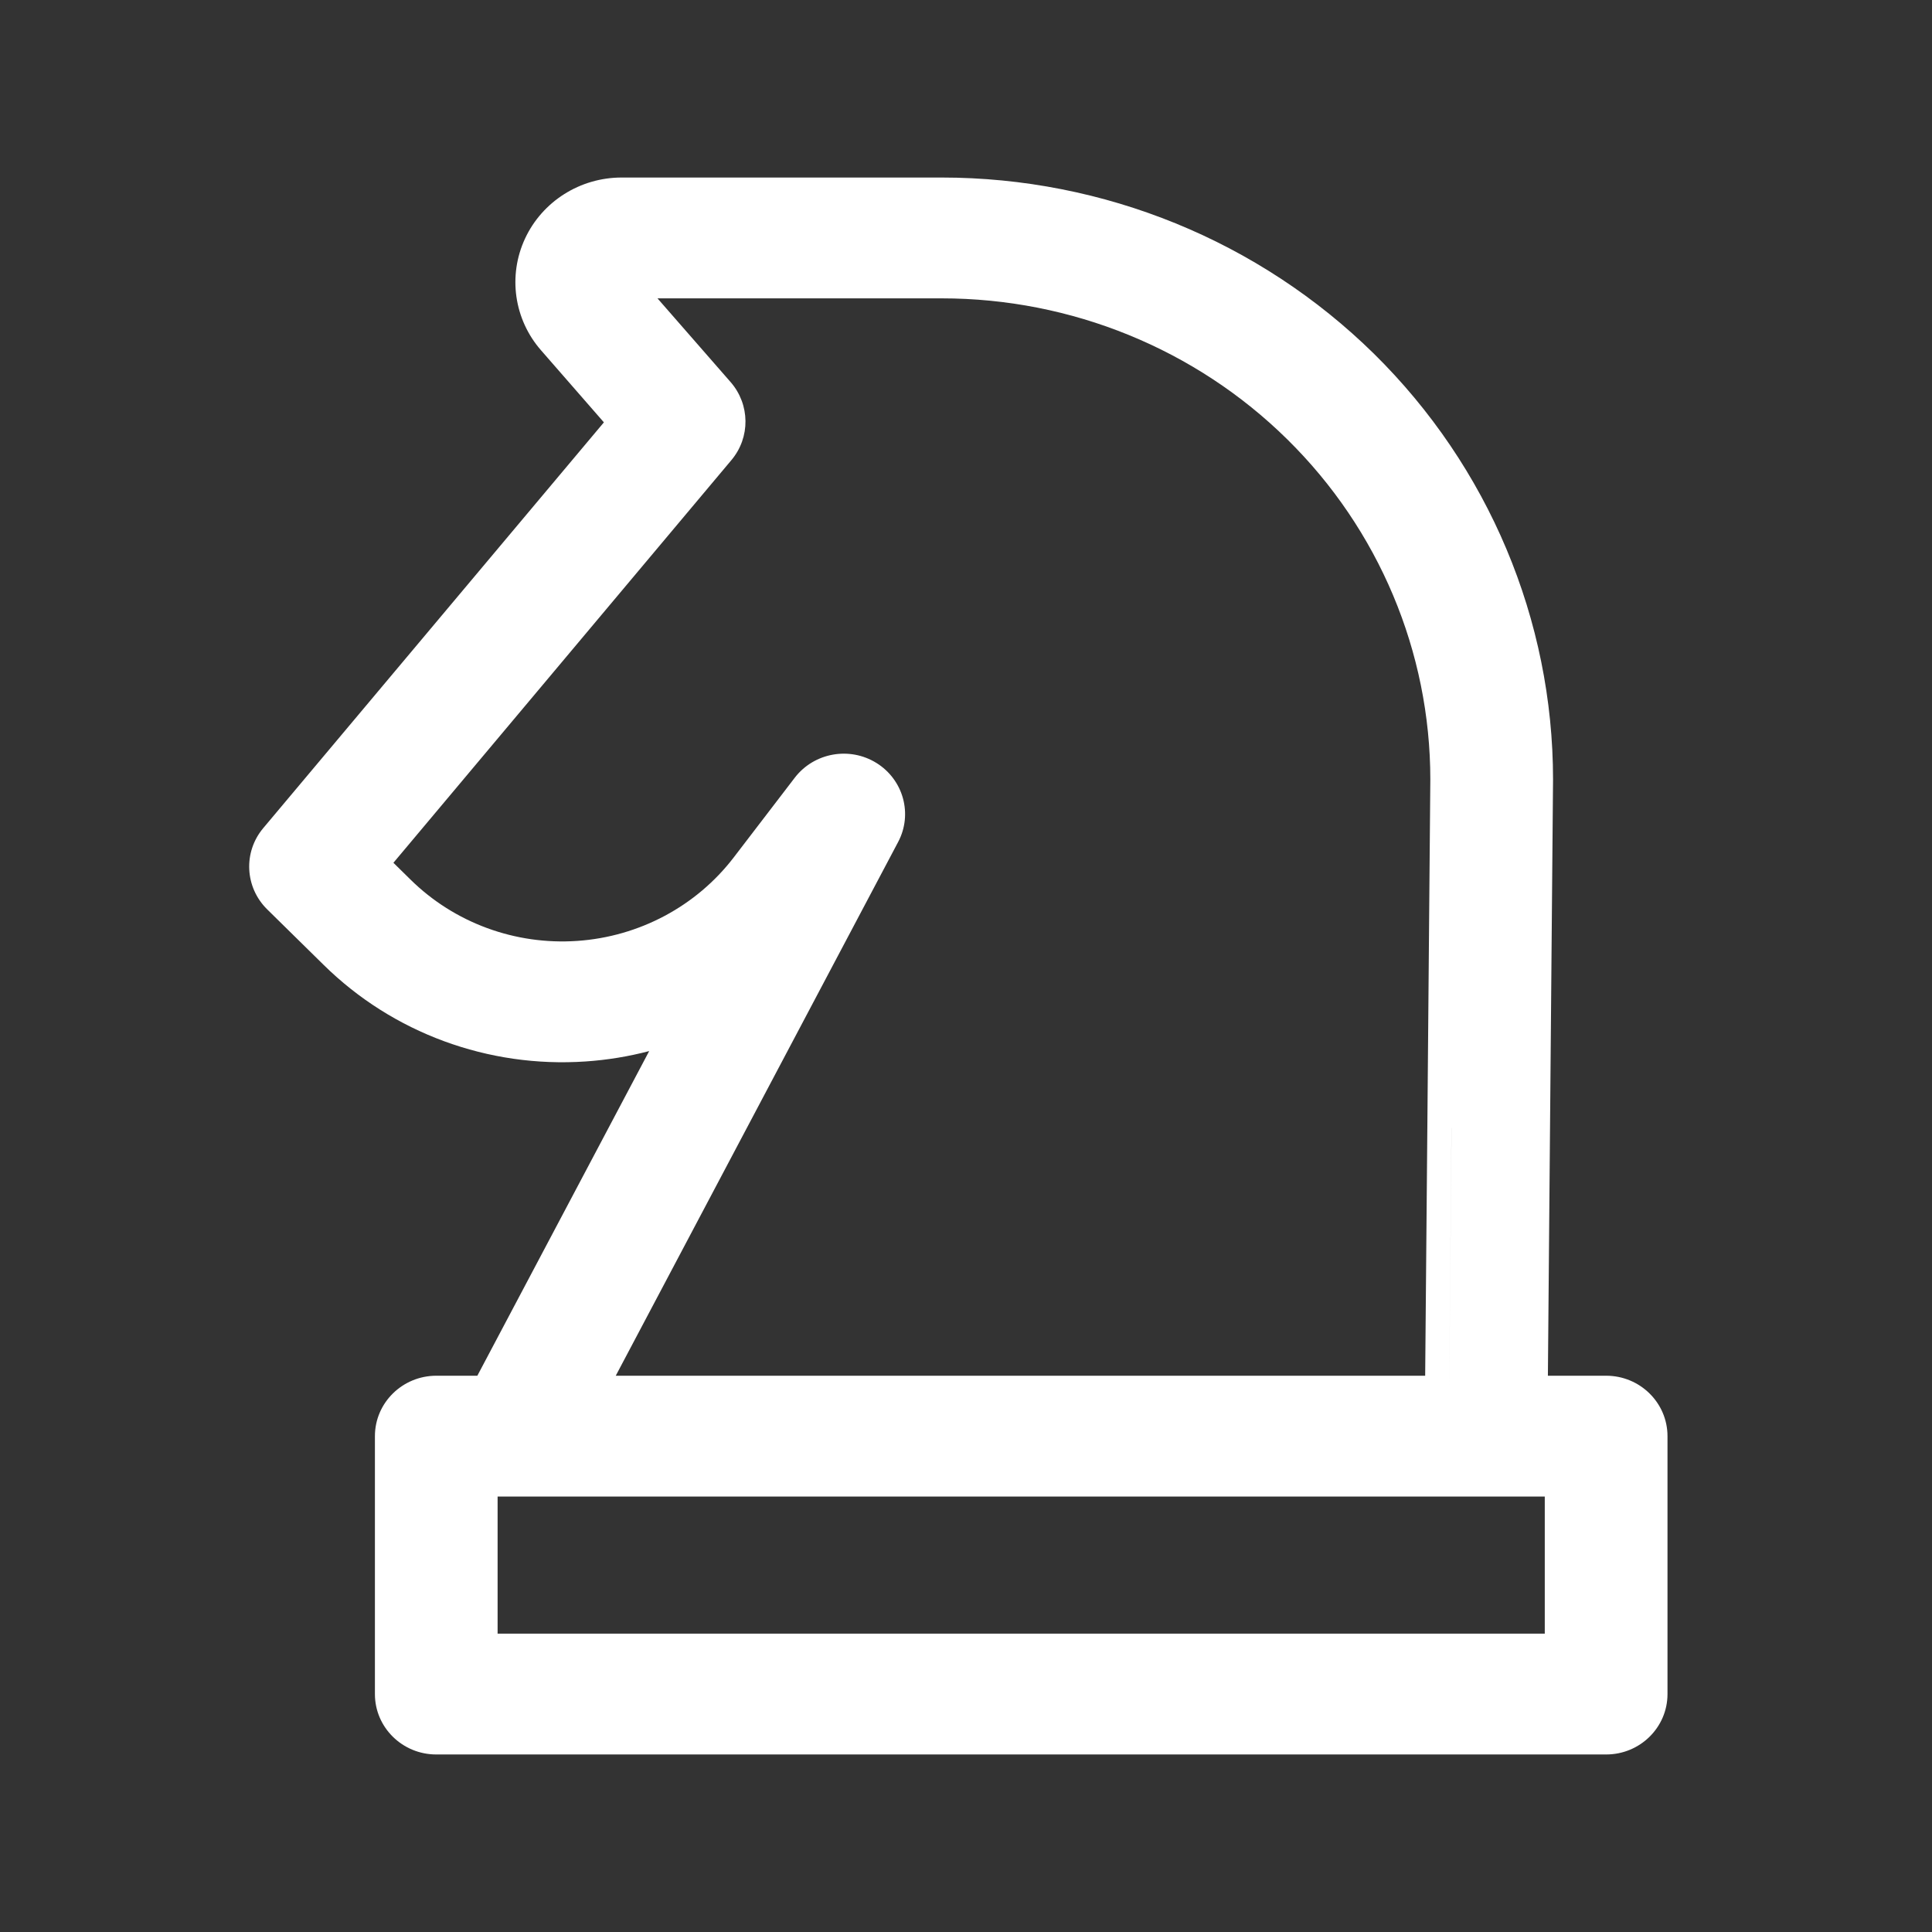 <svg width="54" height="54" viewBox="0 0 54 54" fill="none" xmlns="http://www.w3.org/2000/svg">
<rect x="0" y="0" width="54" height="54" fill="#333333" stroke="none"/>
<path fill-rule="evenodd" clip-rule="evenodd" d="M7.357 23.147C6.795 23.816 6.842 24.8 7.467 25.416L9.046 26.969C10.976 28.871 13.646 29.854 16.37 29.668C16.975 29.627 17.569 29.529 18.145 29.378L13.342 38.452L12.194 38.452C11.247 38.453 10.479 39.209 10.479 40.141V47.35C10.479 48.282 11.247 49.038 12.194 49.038H44.892C45.839 49.038 46.607 48.282 46.607 47.35V40.141C46.607 39.209 45.839 38.452 44.892 38.452H43.264L43.323 31.593C43.364 26.876 43.408 21.937 43.408 21.788C43.408 17.324 41.605 13.044 38.404 9.889C35.197 6.736 30.854 4.962 26.322 4.962H17.374C16.214 4.962 15.159 5.628 14.675 6.668C14.193 7.705 14.366 8.928 15.124 9.793L16.879 11.805L7.357 23.147ZM19.553 28.154C19.554 28.154 19.553 28.154 19.553 28.154ZM40.504 39.117C40.517 37.602 40.543 34.612 40.569 31.537L40.57 31.528C40.543 34.606 40.517 37.6 40.504 39.117ZM20.444 12.859L10.996 24.115L11.47 24.581C12.698 25.793 14.399 26.418 16.132 26.299C17.868 26.18 19.464 25.328 20.509 23.964L22.215 21.736C22.752 21.038 23.744 20.857 24.498 21.326L24.5 21.327C25.251 21.796 25.517 22.756 25.102 23.536L17.21 38.453L39.834 38.452L39.895 31.478C39.936 26.795 39.978 21.931 39.978 21.787C39.978 18.22 38.54 14.8 35.978 12.278C33.417 9.755 29.944 8.339 26.322 8.339H18.377L20.424 10.683C20.964 11.306 20.977 12.224 20.444 12.859ZM43.177 41.829V45.661H13.908V41.829H43.177Z" fill="#FFFFFF"/>
</svg>
